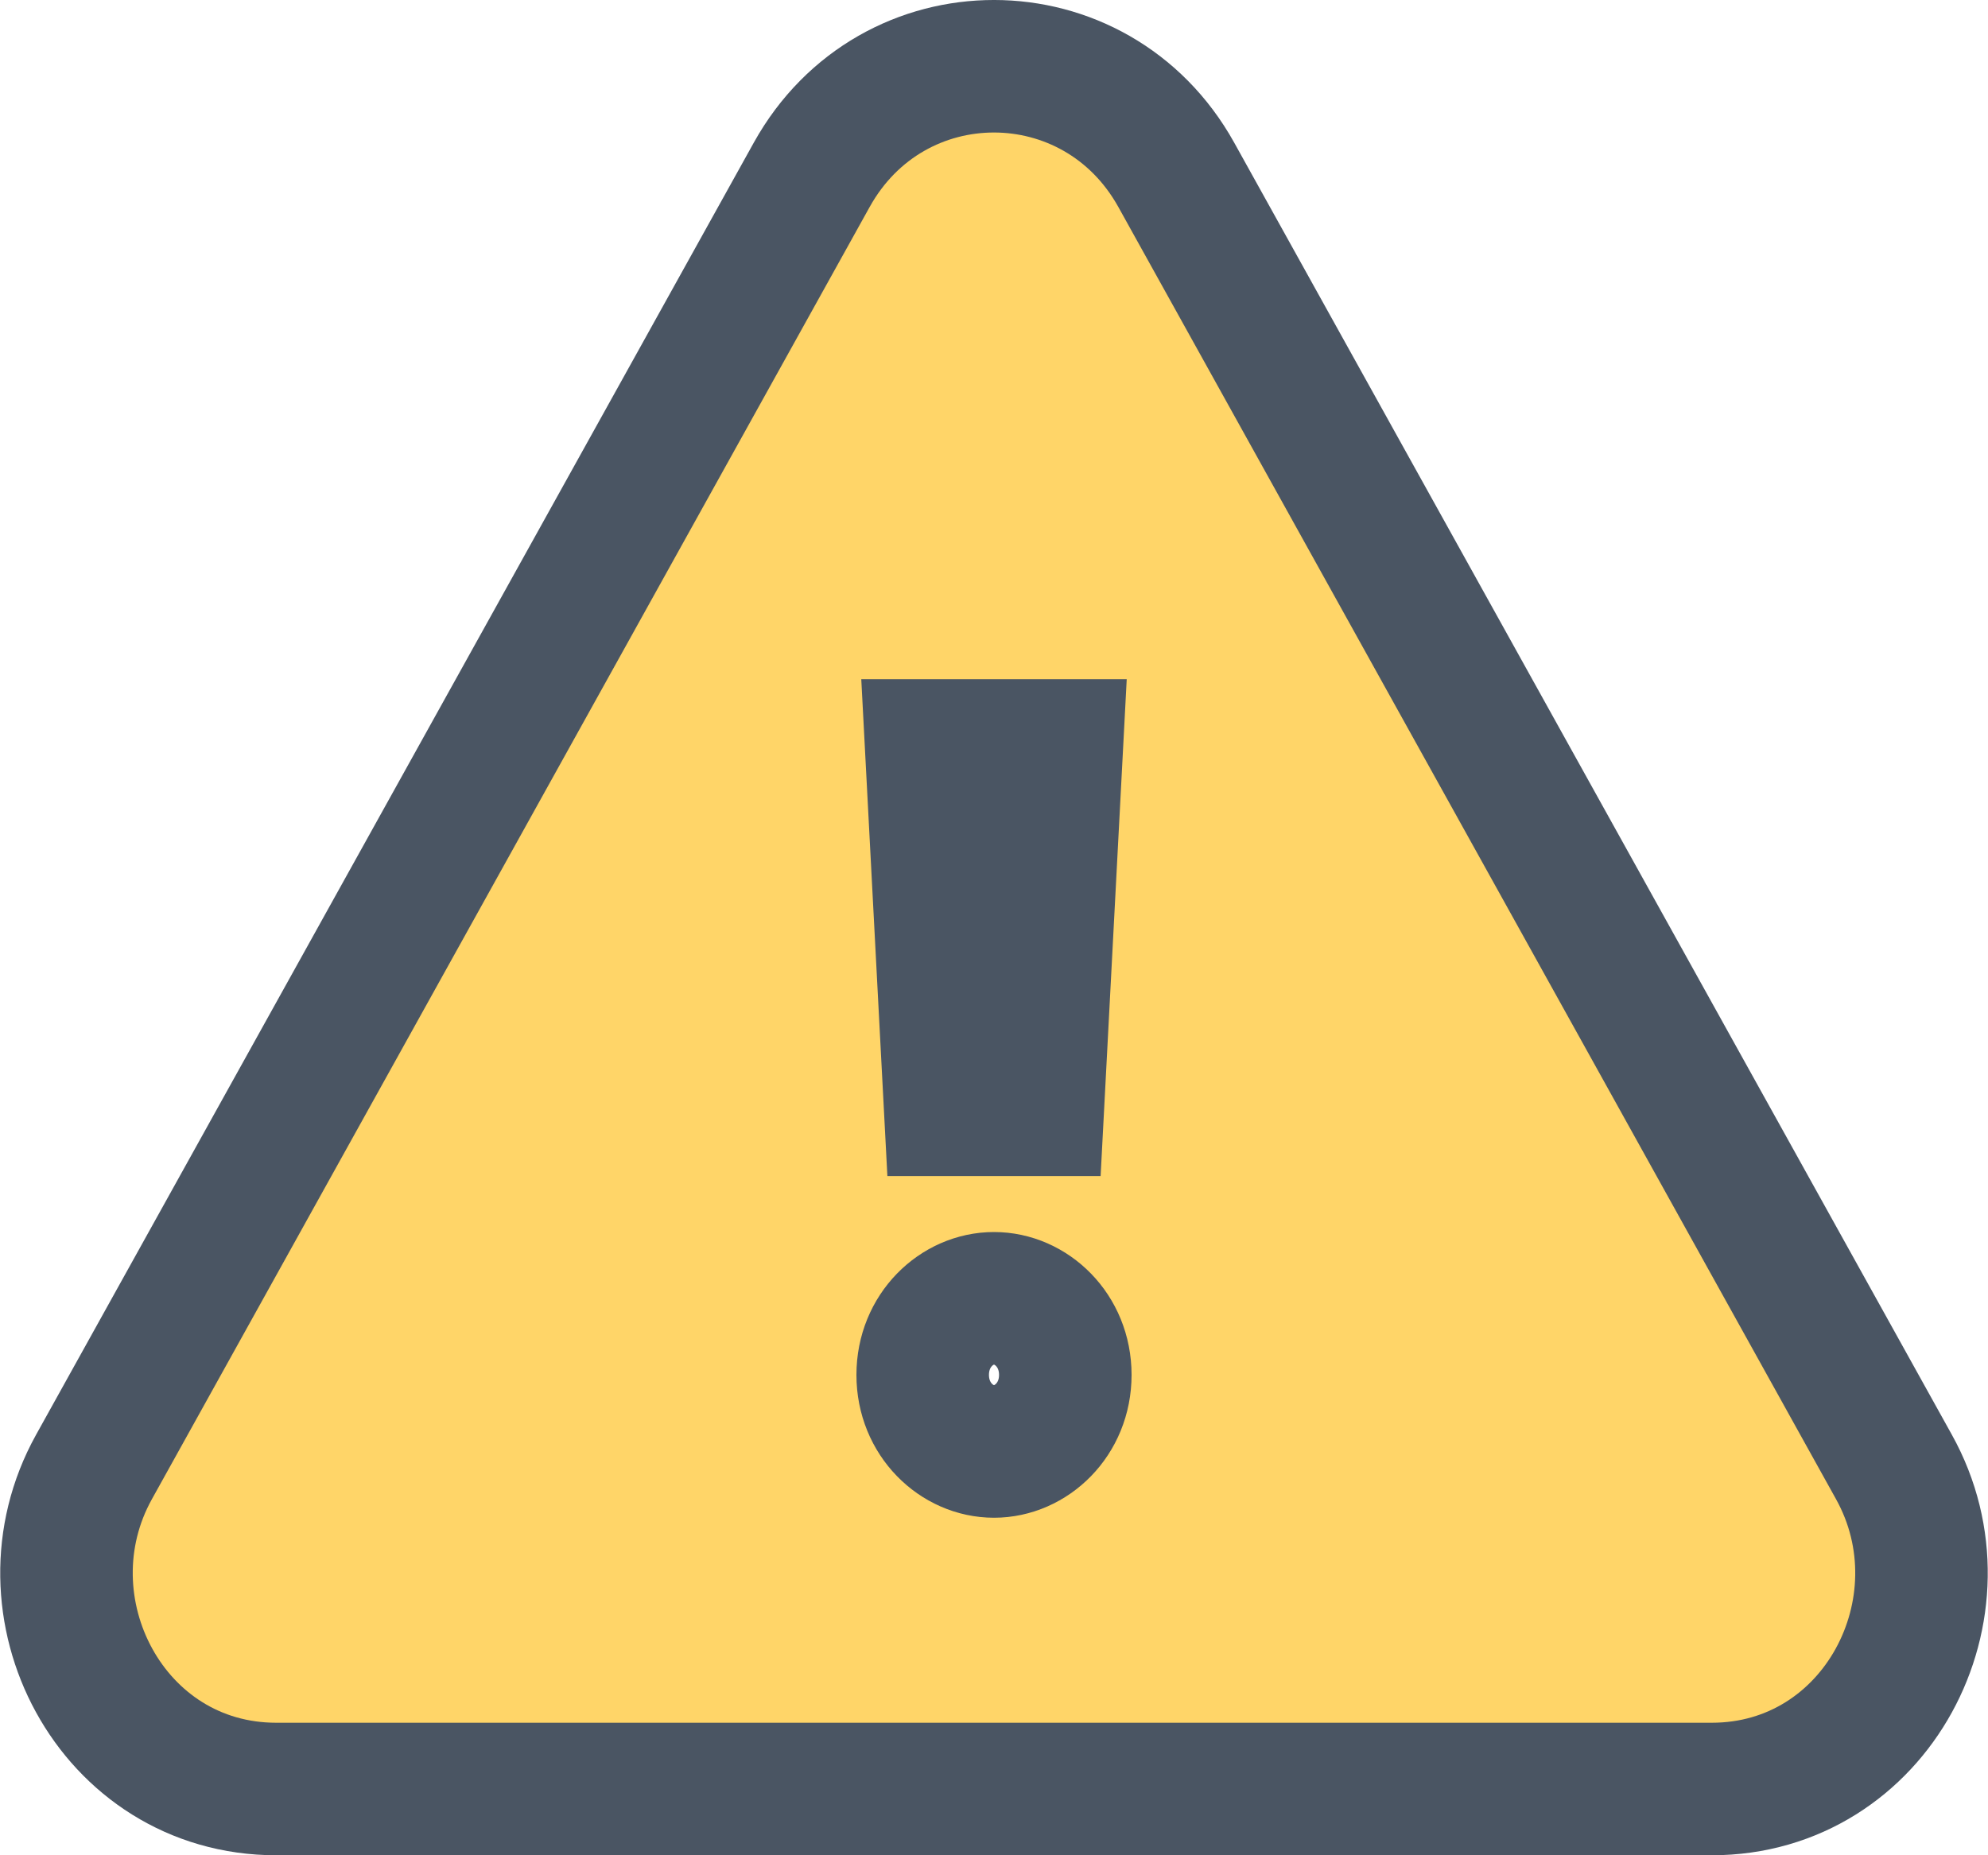 <svg width="30" height="28" viewBox="0 0 30 28" fill="none" xmlns="http://www.w3.org/2000/svg">
<path d="M12.249 2.639L12.249 2.639L1.418 22.14C1.418 22.14 1.418 22.14 1.418 22.14C0.248 24.246 1.675 27 4.169 27H25.831C28.319 27 29.754 24.251 28.581 22.14L17.751 2.639L17.751 2.639C16.538 0.456 13.464 0.451 12.249 2.639ZM13.924 20.75C13.924 20.076 14.441 19.594 15 19.594C15.559 19.594 16.076 20.076 16.076 20.75C16.076 21.424 15.559 21.906 15 21.906C14.441 21.906 13.924 21.424 13.924 20.75ZM15.66 16.75H14.34L14.051 11.25H15.949L15.66 16.75Z" fill="#FFD568" stroke="#4A5563" stroke-width="2"/>
</svg>
